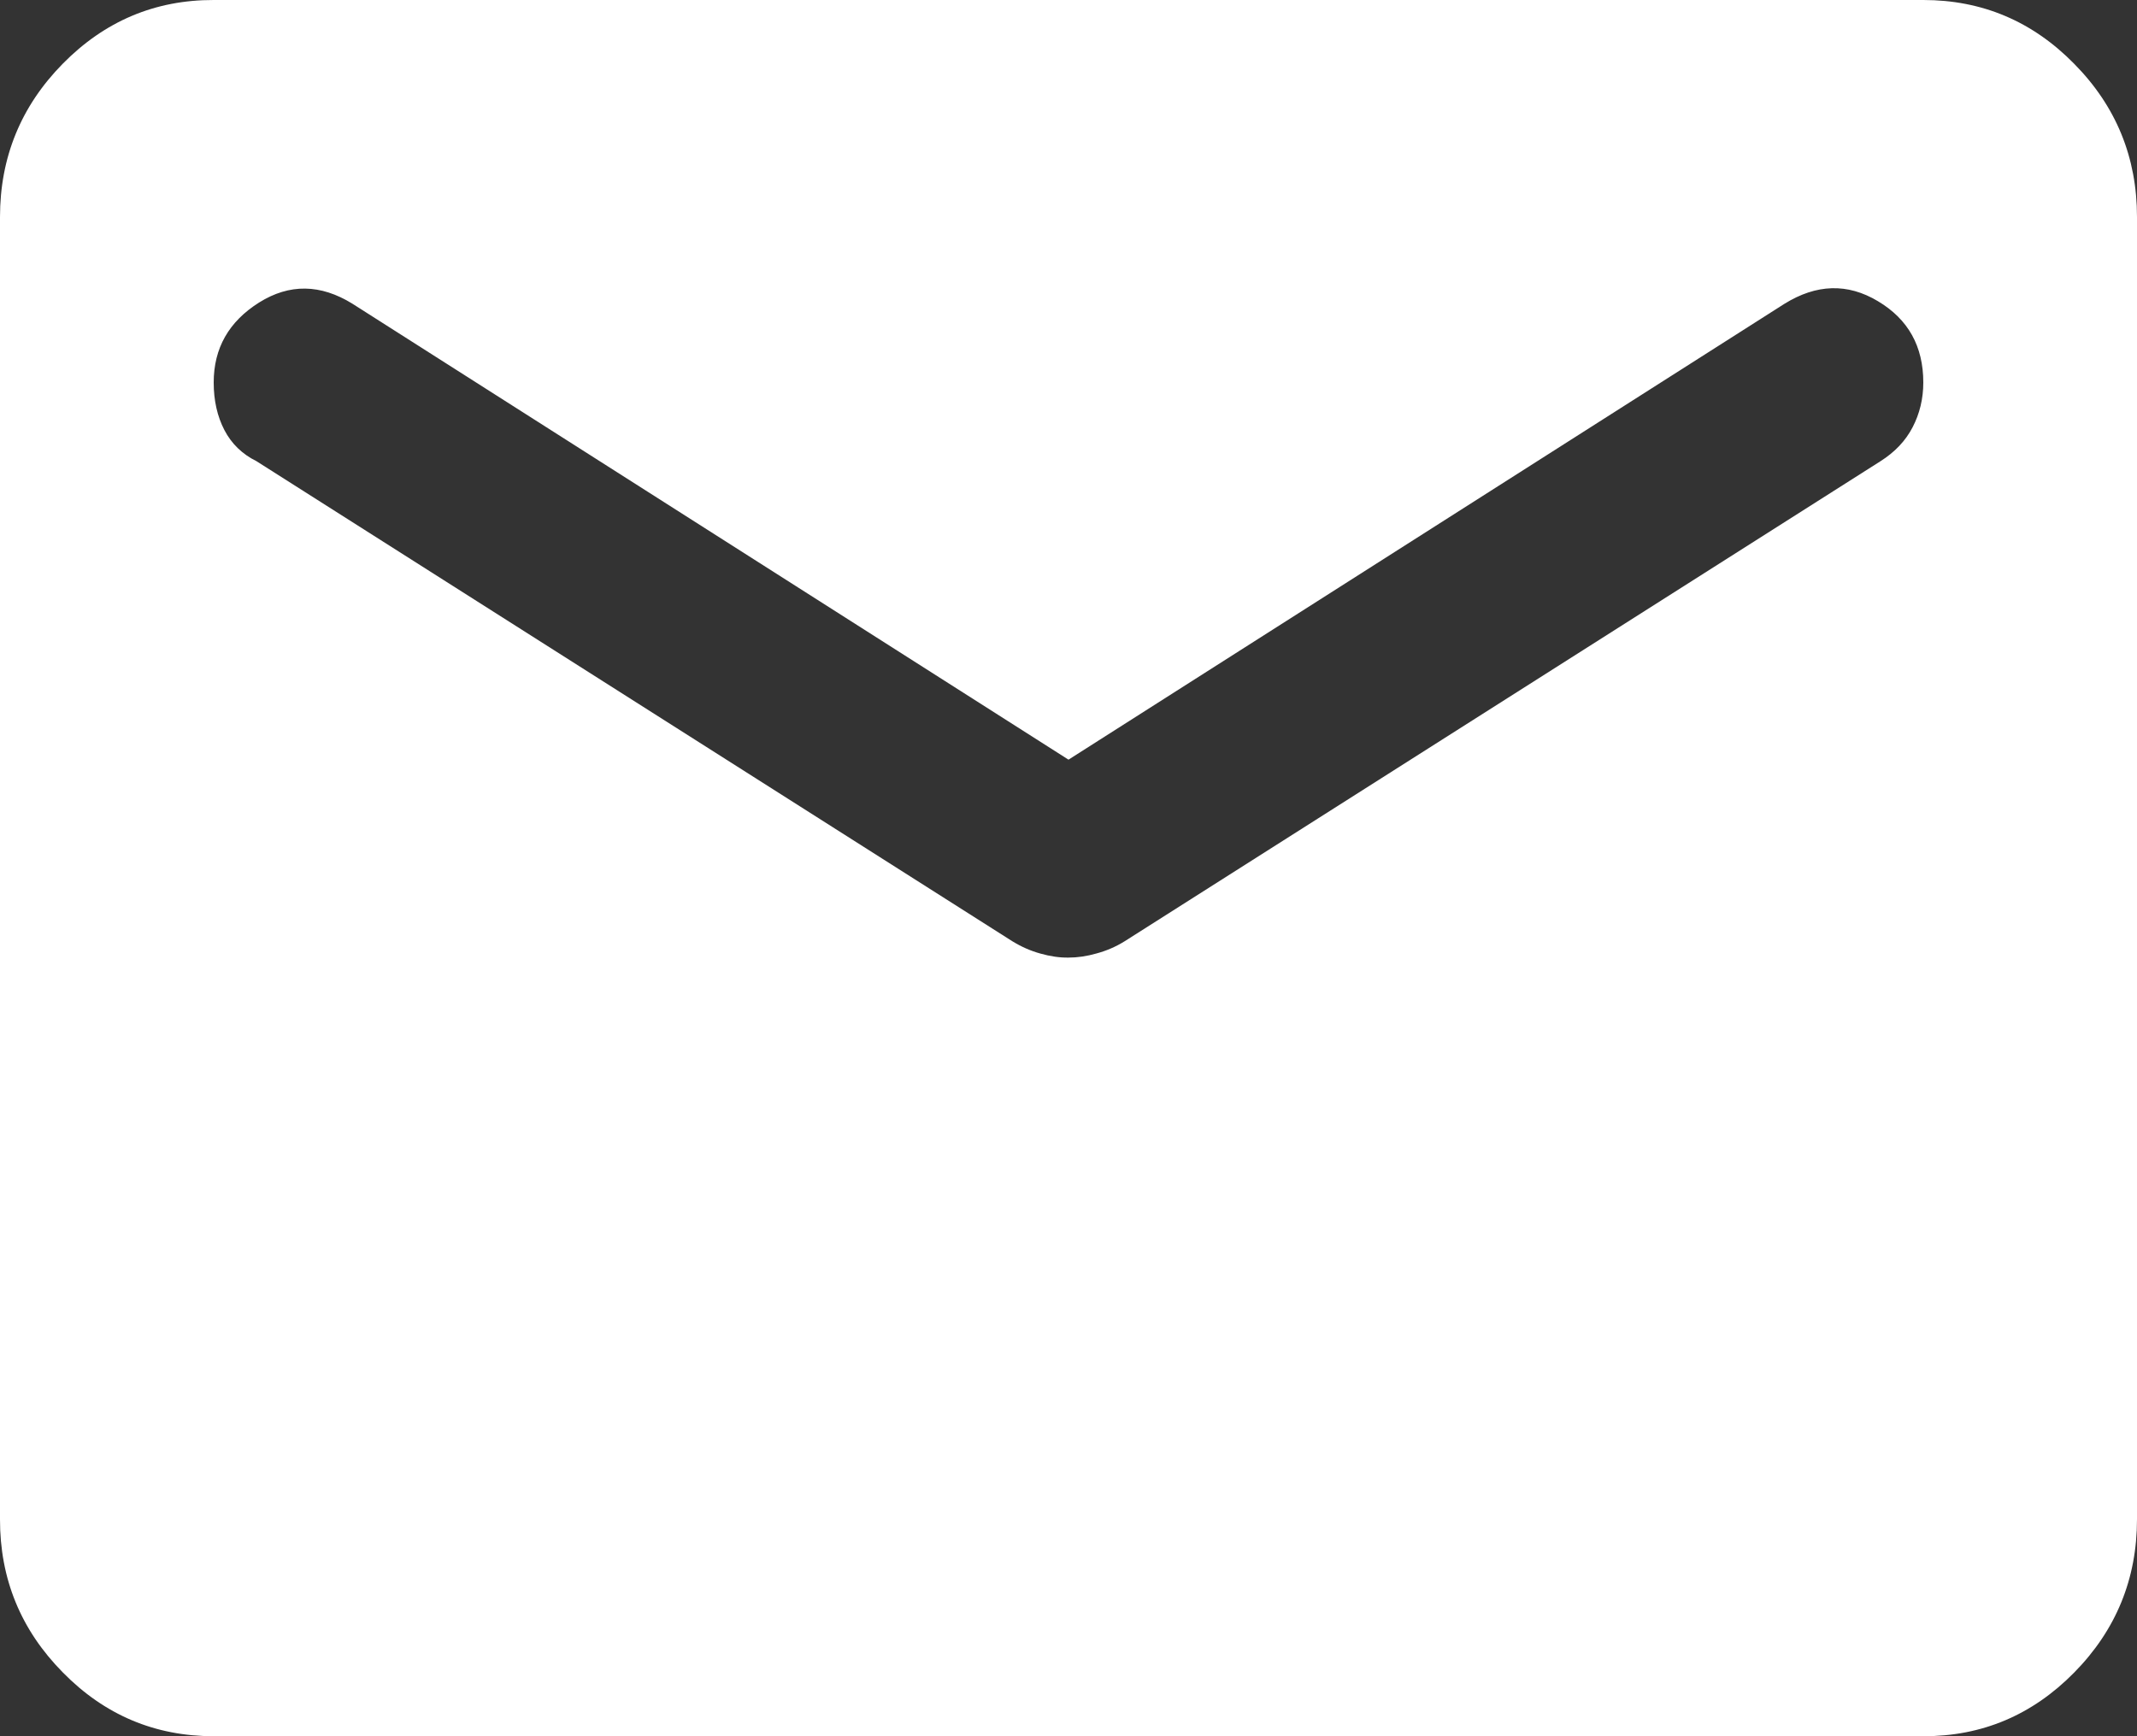 <svg width="16" height="13" viewBox="0 0 16 13" fill="none" xmlns="http://www.w3.org/2000/svg">
<rect x="0" y="0" width="16" height="13" fill="#333333" stroke="none"/>
<path d="M1.6 13C1.16 13 0.783 12.841 0.47 12.522C0.156 12.204 -0.001 11.821 1.35823e-06 11.375V1.625C1.35823e-06 1.178 0.157 0.795 0.47 0.477C0.784 0.158 1.161 -0.001 1.6 1.37946e-06H14.4C14.84 1.37946e-06 15.217 0.159 15.53 0.478C15.844 0.796 16 1.179 16 1.625V11.375C16 11.822 15.843 12.205 15.53 12.523C15.216 12.842 14.839 13.001 14.4 13H1.6ZM8 7.17C8.067 7.17 8.137 7.16 8.21 7.139C8.284 7.119 8.354 7.089 8.42 7.048L14.08 3.453C14.187 3.385 14.267 3.301 14.32 3.199C14.373 3.097 14.4 2.985 14.4 2.864C14.4 2.593 14.287 2.39 14.06 2.255C13.833 2.119 13.6 2.126 13.36 2.275L8 5.688L2.64 2.275C2.4 2.126 2.167 2.123 1.94 2.265C1.713 2.408 1.6 2.607 1.6 2.864C1.6 2.999 1.627 3.118 1.68 3.22C1.733 3.322 1.813 3.4 1.92 3.453L7.58 7.048C7.647 7.089 7.717 7.12 7.79 7.14C7.864 7.161 7.934 7.171 8 7.17Z" fill="white"/>
</svg>
